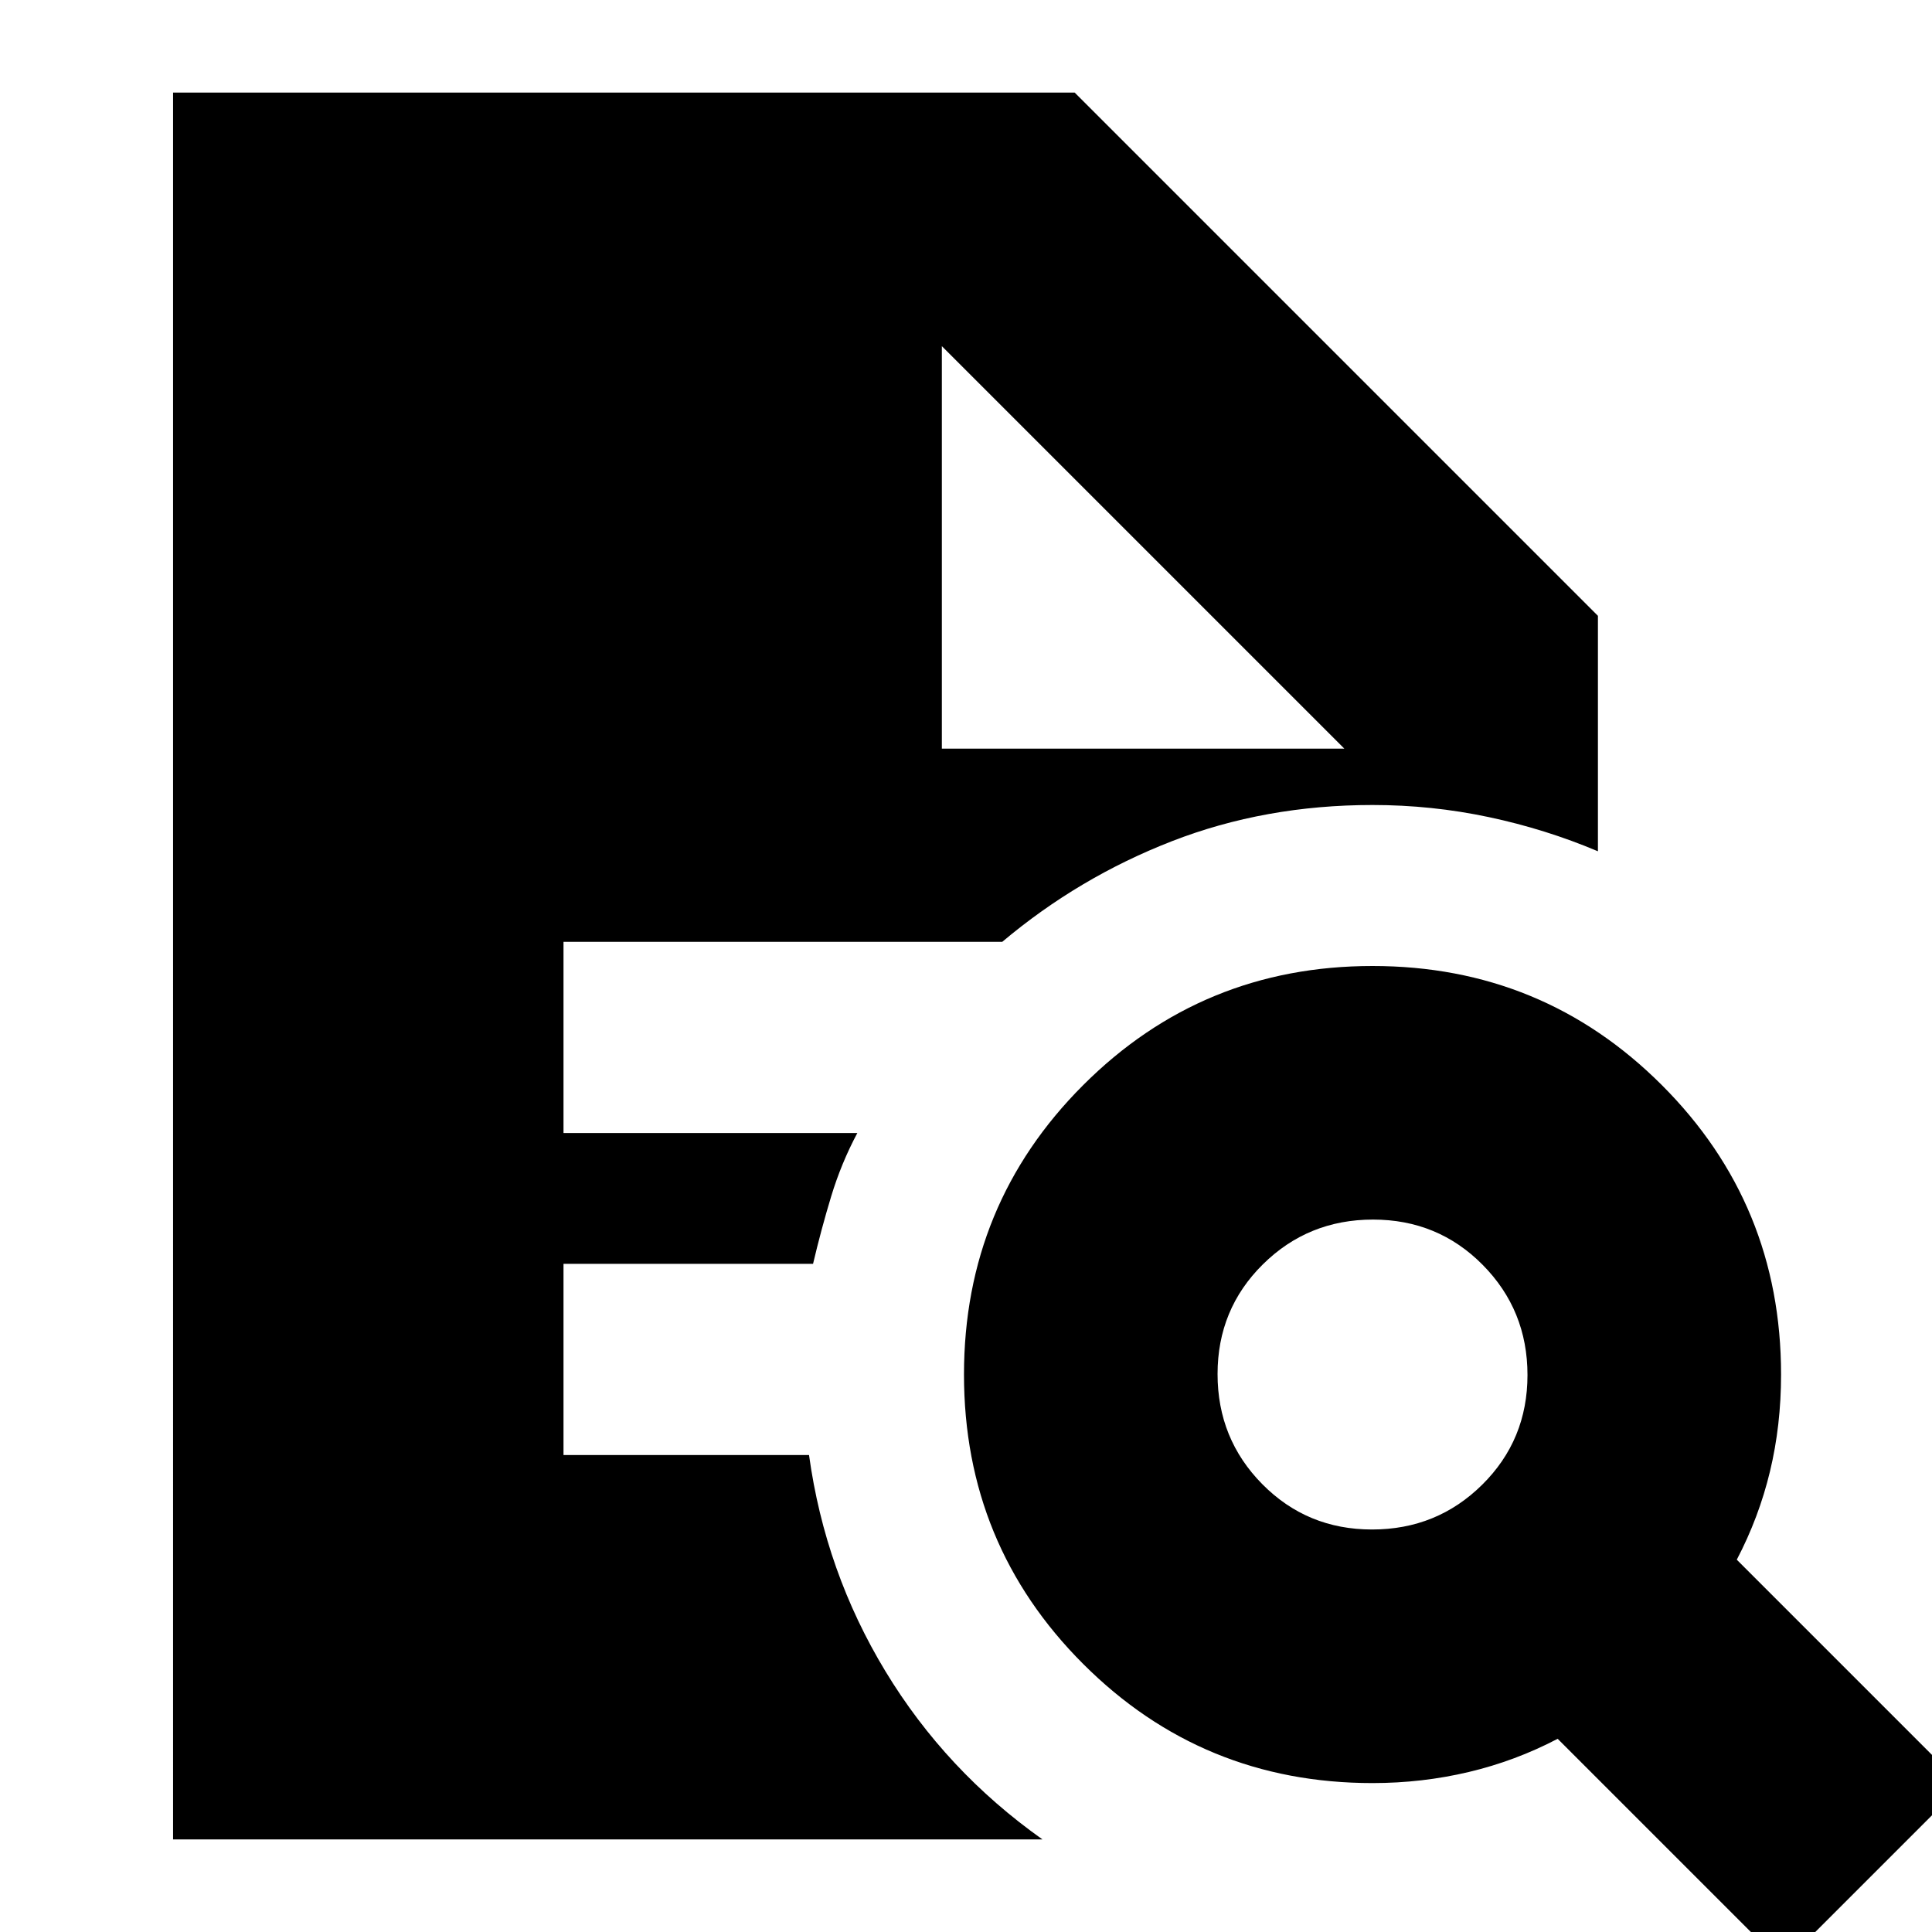 <svg xmlns="http://www.w3.org/2000/svg" height="24" viewBox="0 96 960 960" width="24"><path d="M681.761 856Q714 856 736.5 833.739q22.5-22.26 22.5-54.5Q759 747 736.739 724.5q-22.26-22.5-54.5-22.5Q650 702 627.5 724.261q-22.5 22.26-22.5 54.5Q605 811 627.261 833.5q22.26 22.5 54.5 22.5ZM886 1072 774 960q-21 11-44.193 16.5Q706.613 982 682 982q-84.583 0-143.792-59.208Q479 863.583 479 779t59.208-143.792Q597.417 576 682 576t143.792 59.208Q885 694.417 885 779q0 25.224-5.5 48.112T863 871l112 112-89 89Zm-800-62V142h448l260 260v117q-26-11-54.289-17-28.29-6-57.711-6-53.438 0-99.719 18Q536 532 498 564H280v95h146q-8 15-13 31.5t-9 33.5H280v95h122q8 58 38 107.5t78 83.5H86Zm382-542h200L468 268l200 200-200-200v200Z"/></svg>